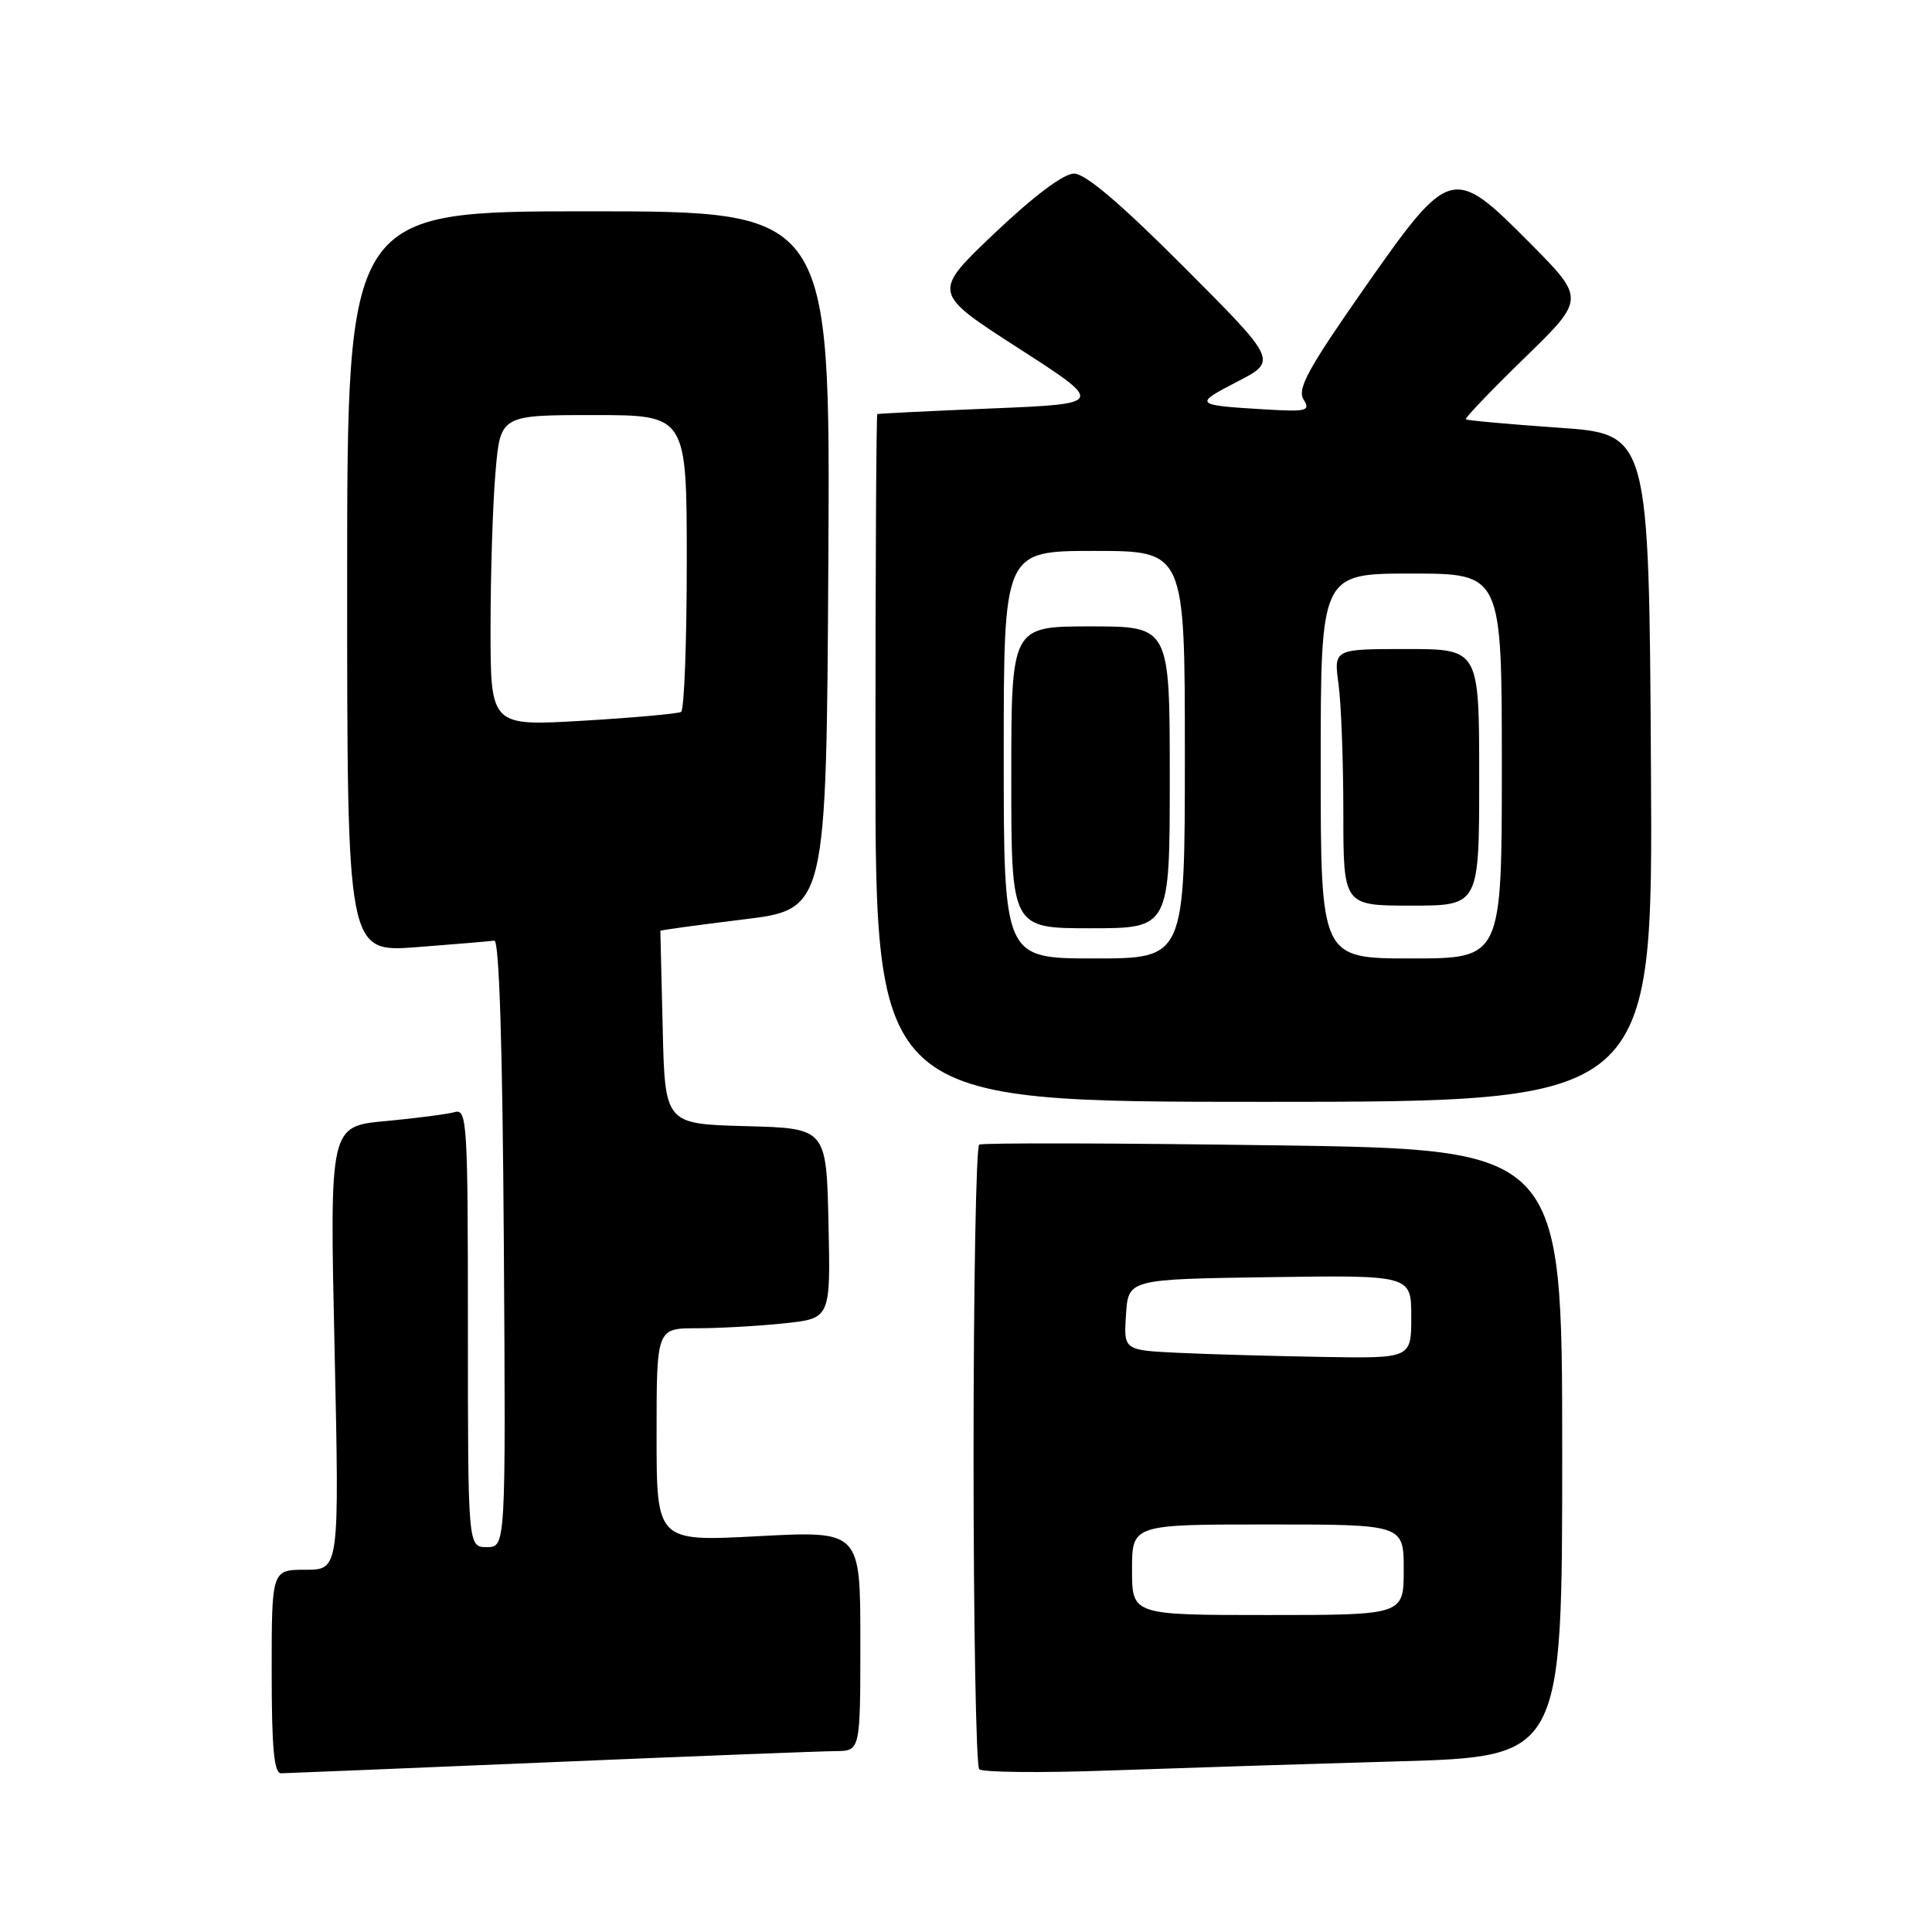 <?xml version="1.0" encoding="UTF-8" standalone="no"?>
<!DOCTYPE svg PUBLIC "-//W3C//DTD SVG 1.1//EN" "http://www.w3.org/Graphics/SVG/1.1/DTD/svg11.dtd" >
<svg xmlns="http://www.w3.org/2000/svg" xmlns:xlink="http://www.w3.org/1999/xlink" version="1.1" viewBox="0 0 256 256">
 <g >
 <path fill="currentColor"
d=" M 73.00 233.50 C 91.97 232.70 108.96 232.04 110.75 232.03 C 114.00 232.00 114.00 232.00 114.00 217.42 C 114.00 202.84 114.00 202.84 100.50 203.55 C 87.00 204.27 87.00 204.27 87.00 190.13 C 87.00 176.00 87.00 176.00 92.35 176.00 C 95.30 176.00 100.49 175.71 103.88 175.35 C 110.06 174.71 110.06 174.71 109.78 162.10 C 109.50 149.50 109.50 149.50 98.81 149.22 C 88.11 148.93 88.11 148.93 87.81 136.22 C 87.64 129.22 87.50 123.43 87.50 123.34 C 87.50 123.25 92.45 122.57 98.50 121.83 C 109.50 120.49 109.50 120.49 109.76 74.24 C 110.02 28.00 110.02 28.00 78.01 28.00 C 46.00 28.00 46.00 28.00 46.00 77.11 C 46.00 126.21 46.00 126.21 55.25 125.50 C 60.34 125.11 64.95 124.72 65.50 124.64 C 66.15 124.55 66.59 138.64 66.76 164.75 C 67.02 205.00 67.02 205.00 64.51 205.00 C 62.00 205.00 62.00 205.00 62.00 175.93 C 62.00 148.73 61.89 146.90 60.25 147.36 C 59.29 147.63 55.17 148.17 51.09 148.55 C 43.68 149.23 43.68 149.23 44.33 178.62 C 44.97 208.00 44.97 208.00 40.49 208.00 C 36.00 208.00 36.00 208.00 36.00 221.50 C 36.00 231.65 36.31 234.99 37.25 234.97 C 37.94 234.96 54.02 234.30 73.00 233.50 Z  M 185.25 233.39 C 207.00 232.76 207.00 232.76 207.00 192.52 C 207.00 152.29 207.00 152.29 168.75 151.76 C 147.71 151.46 130.16 151.42 129.75 151.67 C 129.34 151.92 129.00 170.47 129.00 192.89 C 129.00 215.32 129.34 234.01 129.75 234.43 C 130.16 234.85 137.93 234.93 147.00 234.60 C 156.07 234.28 173.29 233.73 185.25 233.39 Z  M 218.76 101.75 C 218.50 57.50 218.50 57.50 206.50 56.67 C 199.91 56.21 194.38 55.71 194.23 55.56 C 194.07 55.40 197.57 51.75 202.00 47.44 C 210.05 39.60 210.05 39.60 202.78 32.26 C 192.45 21.85 192.16 21.93 180.66 38.36 C 173.35 48.82 171.86 51.54 172.72 52.92 C 173.67 54.45 173.20 54.58 167.64 54.25 C 158.24 53.69 158.13 53.58 163.89 50.60 C 169.29 47.82 169.29 47.82 156.91 35.41 C 148.54 27.02 143.82 23.00 142.32 23.00 C 140.94 23.00 137.03 25.93 131.81 30.88 C 123.50 38.77 123.50 38.77 134.94 46.13 C 146.38 53.50 146.38 53.50 131.44 54.12 C 123.22 54.46 116.39 54.80 116.25 54.87 C 116.11 54.94 116.00 75.47 116.00 100.50 C 116.00 146.00 116.00 146.00 167.51 146.00 C 219.02 146.00 219.02 146.00 218.76 101.75 Z  M 65.00 83.26 C 65.00 76.13 65.29 66.86 65.65 62.65 C 66.29 55.00 66.29 55.00 78.65 55.00 C 91.00 55.00 91.00 55.00 91.00 74.44 C 91.00 85.13 90.66 94.08 90.25 94.33 C 89.84 94.57 83.99 95.10 77.25 95.50 C 65.00 96.22 65.00 96.22 65.00 83.26 Z  M 150.00 208.00 C 150.00 202.00 150.00 202.00 168.00 202.00 C 186.00 202.00 186.00 202.00 186.00 208.00 C 186.00 214.00 186.00 214.00 168.00 214.00 C 150.00 214.00 150.00 214.00 150.00 208.00 Z  M 156.20 179.26 C 148.89 178.91 148.89 178.91 149.20 174.21 C 149.50 169.50 149.50 169.50 168.25 169.23 C 187.00 168.96 187.00 168.96 187.00 174.48 C 187.00 180.00 187.00 180.00 175.25 179.80 C 168.79 179.69 160.21 179.45 156.20 179.26 Z  M 133.00 100.00 C 133.00 73.00 133.00 73.00 145.00 73.00 C 157.00 73.00 157.00 73.00 157.00 100.00 C 157.00 127.00 157.00 127.00 145.00 127.00 C 133.00 127.00 133.00 127.00 133.00 100.00 Z  M 155.00 103.00 C 155.00 83.00 155.00 83.00 144.50 83.00 C 134.00 83.00 134.00 83.00 134.00 103.00 C 134.00 123.00 134.00 123.00 144.50 123.00 C 155.00 123.00 155.00 123.00 155.00 103.00 Z  M 175.00 101.50 C 175.00 76.00 175.00 76.00 187.00 76.00 C 199.00 76.00 199.00 76.00 199.00 101.50 C 199.00 127.00 199.00 127.00 187.00 127.00 C 175.00 127.00 175.00 127.00 175.00 101.50 Z  M 196.00 103.00 C 196.00 86.00 196.00 86.00 186.36 86.00 C 176.73 86.00 176.73 86.00 177.36 90.64 C 177.71 93.19 178.00 100.84 178.00 107.64 C 178.00 120.00 178.00 120.00 187.00 120.00 C 196.00 120.00 196.00 120.00 196.00 103.00 Z "/>
</g>
</svg>